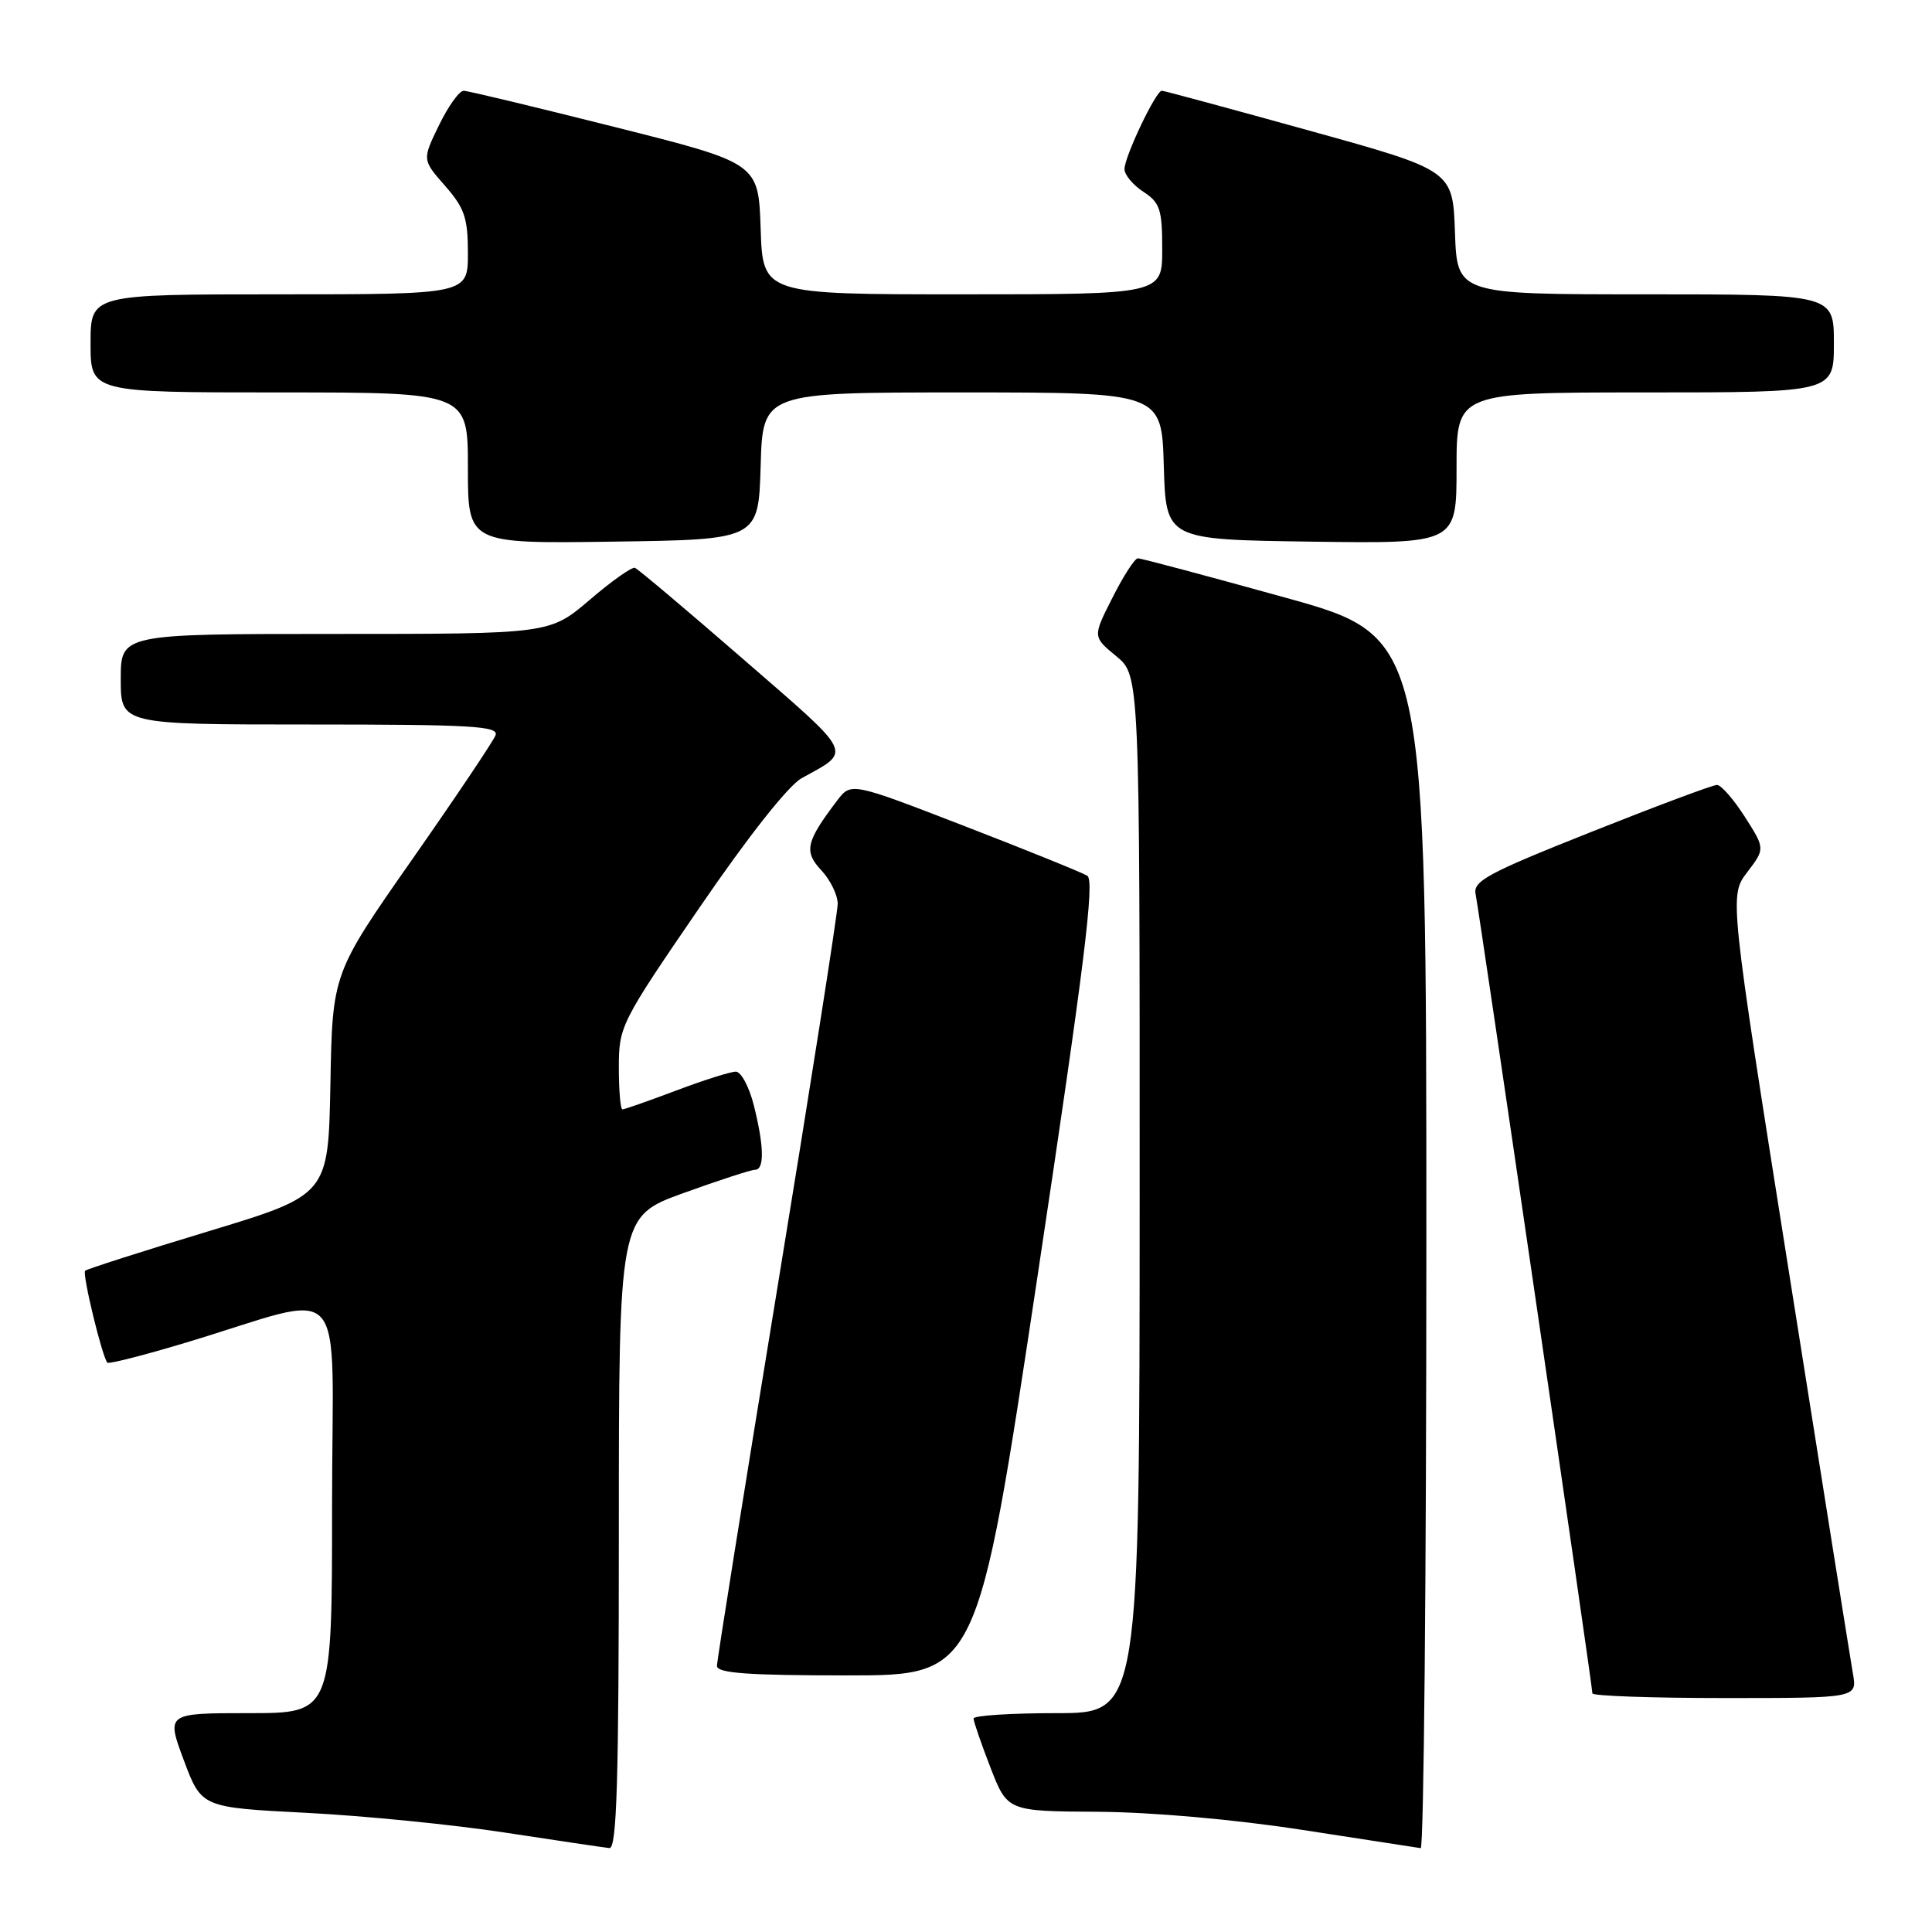<?xml version="1.0" encoding="UTF-8" standalone="no"?>
<!DOCTYPE svg PUBLIC "-//W3C//DTD SVG 1.1//EN" "http://www.w3.org/Graphics/SVG/1.1/DTD/svg11.dtd" >
<svg xmlns="http://www.w3.org/2000/svg" xmlns:xlink="http://www.w3.org/1999/xlink" version="1.1" viewBox="0 0 256 256">
 <g >
 <path fill="currentColor"
d=" M 82.00 203.09 C 82.00 161.19 82.00 161.19 90.55 158.09 C 95.26 156.39 99.53 155.00 100.05 155.00 C 101.31 155.00 101.25 151.88 99.88 146.44 C 99.27 144.00 98.19 142.00 97.50 142.00 C 96.81 142.00 93.25 143.12 89.60 144.50 C 85.94 145.88 82.74 147.00 82.48 147.00 C 82.21 147.00 82.00 144.49 82.00 141.43 C 82.00 136.00 82.25 135.49 92.66 120.30 C 99.13 110.84 104.46 104.09 106.23 103.11 C 112.93 99.41 113.33 100.23 98.56 87.41 C 91.02 80.86 84.52 75.38 84.13 75.24 C 83.74 75.09 81.03 77.00 78.13 79.49 C 72.84 84.00 72.84 84.00 44.42 84.00 C 16.00 84.00 16.00 84.00 16.00 90.00 C 16.00 96.00 16.00 96.00 41.11 96.00 C 62.51 96.00 66.13 96.21 65.66 97.43 C 65.36 98.22 60.37 105.65 54.58 113.93 C 44.05 128.99 44.05 128.99 43.78 143.66 C 43.50 158.34 43.50 158.34 27.59 163.16 C 18.84 165.81 11.50 168.16 11.28 168.38 C 10.87 168.79 13.56 179.89 14.23 180.56 C 14.43 180.76 19.07 179.58 24.55 177.93 C 46.61 171.30 44.00 168.40 44.00 199.55 C 44.00 227.00 44.00 227.00 33.01 227.00 C 22.03 227.00 22.03 227.00 24.36 233.25 C 26.70 239.50 26.70 239.50 40.60 240.21 C 48.24 240.60 60.12 241.78 67.00 242.84 C 73.88 243.89 80.06 244.81 80.75 244.88 C 81.73 244.97 82.00 236.02 82.00 203.09 Z  M 189.00 164.69 C 189.00 84.37 189.00 84.37 170.25 79.17 C 159.94 76.31 151.17 73.97 150.77 73.98 C 150.36 73.99 148.85 76.33 147.41 79.19 C 144.78 84.37 144.78 84.37 147.90 86.94 C 151.02 89.50 151.02 89.50 151.01 158.25 C 151.00 227.00 151.00 227.00 140.00 227.00 C 133.95 227.00 129.00 227.32 129.00 227.71 C 129.00 228.10 130.01 231.03 131.24 234.21 C 133.49 240.00 133.49 240.00 145.49 240.07 C 152.67 240.12 163.53 241.08 172.50 242.46 C 180.75 243.73 187.84 244.82 188.25 244.89 C 188.66 244.95 189.00 208.86 189.00 164.69 Z  M 245.52 221.75 C 245.21 219.96 241.39 196.04 237.05 168.59 C 229.14 118.68 229.14 118.68 231.52 115.57 C 233.89 112.45 233.89 112.45 231.20 108.23 C 229.71 105.91 228.06 104.01 227.51 104.01 C 226.97 104.00 219.46 106.81 210.81 110.25 C 197.08 115.71 195.15 116.75 195.53 118.50 C 195.99 120.67 211.00 223.36 211.00 224.38 C 211.00 224.72 218.90 225.00 228.55 225.00 C 246.09 225.00 246.09 225.00 245.52 221.75 Z  M 137.43 169.42 C 143.69 127.85 145.08 116.67 144.07 116.04 C 143.36 115.61 136.03 112.64 127.78 109.45 C 112.78 103.65 112.78 103.65 110.93 106.07 C 106.78 111.55 106.49 112.82 108.83 115.32 C 110.02 116.59 111.00 118.59 111.00 119.76 C 111.00 120.93 107.40 143.85 103.00 170.69 C 98.60 197.53 95.00 220.05 95.00 220.74 C 95.00 221.70 99.07 222.00 112.26 222.00 C 129.51 222.00 129.51 222.00 137.43 169.42 Z  M 100.79 61.75 C 101.07 52.00 101.07 52.00 127.50 52.00 C 153.93 52.00 153.93 52.00 154.21 61.75 C 154.50 71.50 154.50 71.50 173.75 71.77 C 193.00 72.04 193.00 72.04 193.00 62.02 C 193.00 52.00 193.00 52.00 218.00 52.00 C 243.00 52.00 243.00 52.00 243.00 45.50 C 243.00 39.00 243.00 39.00 218.04 39.00 C 193.08 39.00 193.08 39.00 192.79 30.79 C 192.50 22.58 192.50 22.58 173.50 17.31 C 163.05 14.41 154.25 12.03 153.95 12.02 C 153.18 11.99 149.00 20.76 149.00 22.41 C 149.00 23.16 150.12 24.51 151.50 25.41 C 153.71 26.85 154.00 27.75 154.00 33.02 C 154.00 39.00 154.00 39.00 127.54 39.00 C 101.08 39.00 101.08 39.00 100.79 30.31 C 100.50 21.62 100.50 21.62 81.50 16.84 C 71.05 14.21 62.03 12.04 61.45 12.03 C 60.87 12.01 59.40 14.06 58.17 16.59 C 55.94 21.17 55.94 21.17 58.97 24.62 C 61.55 27.56 62.00 28.88 62.00 33.53 C 62.00 39.00 62.00 39.00 37.00 39.00 C 12.00 39.00 12.00 39.00 12.00 45.50 C 12.00 52.00 12.00 52.00 37.00 52.00 C 62.00 52.00 62.00 52.00 62.00 62.02 C 62.00 72.04 62.00 72.04 81.25 71.77 C 100.50 71.50 100.50 71.50 100.79 61.75 Z "/>
</g>
</svg>